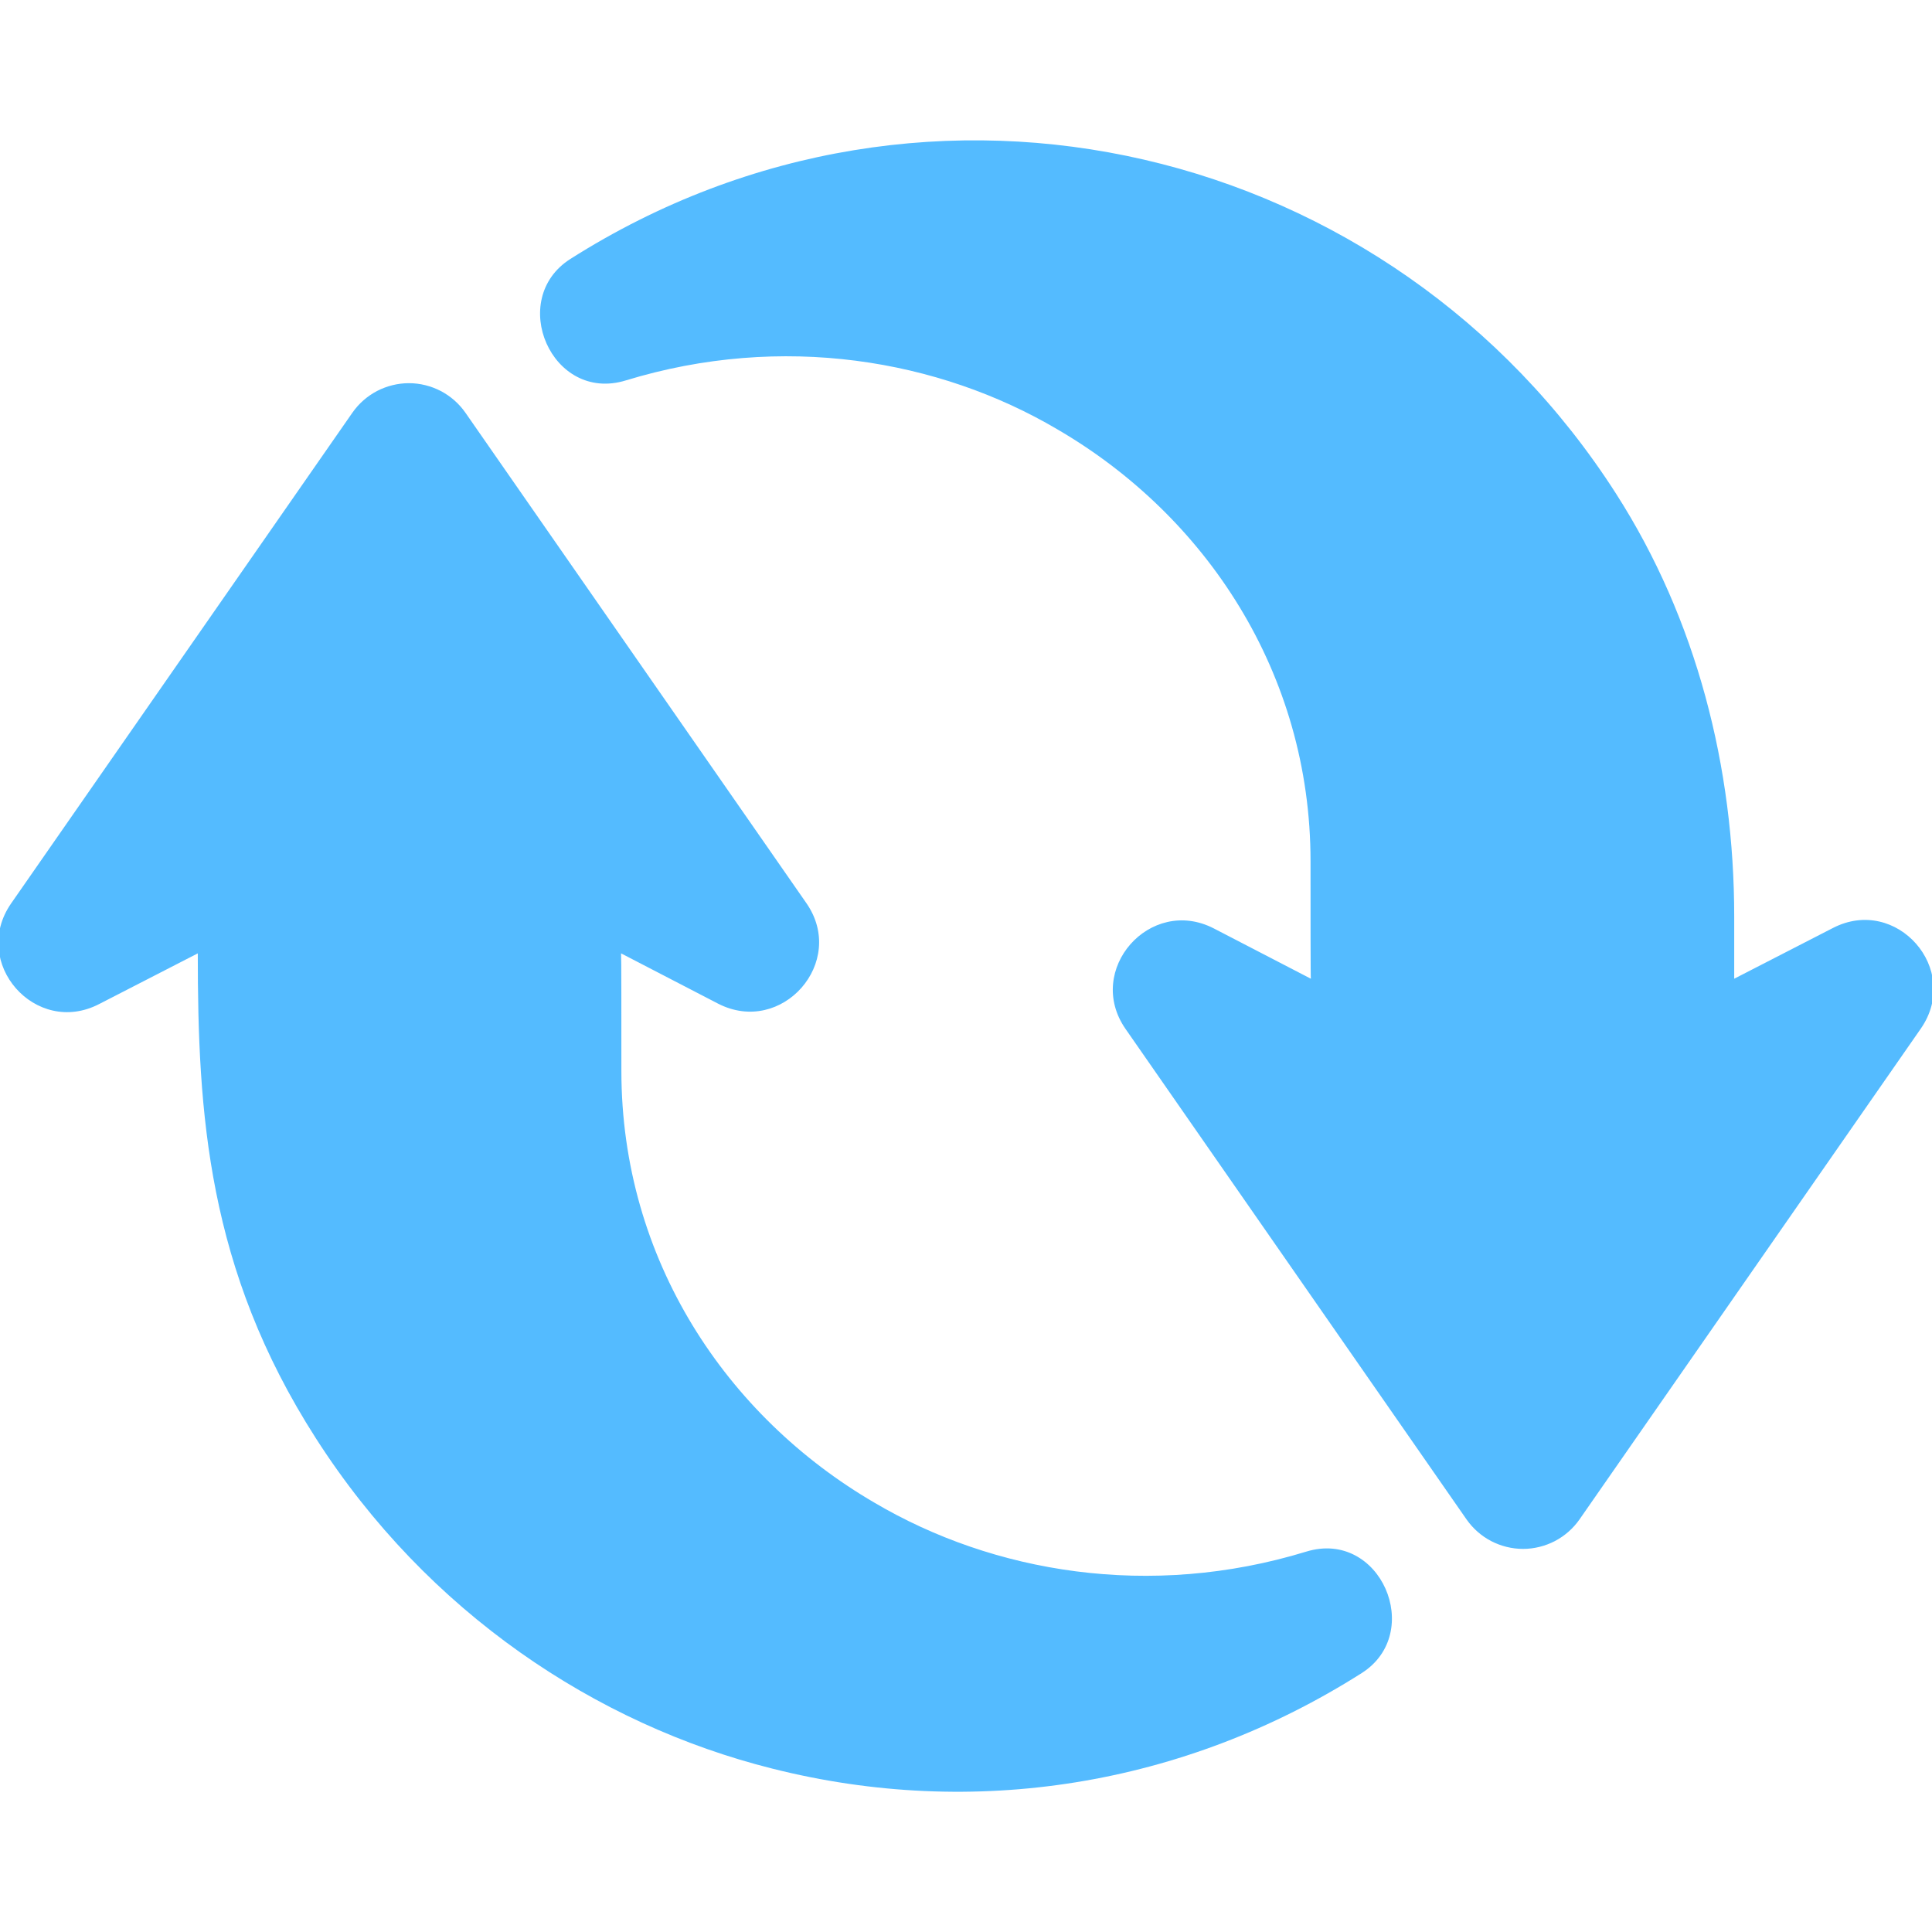 <svg width="24" height="24" viewBox="0 0 24 24" fill="none" xmlns="http://www.w3.org/2000/svg">
<g clip-path="url(#clip0_5651_629)">
<path d="M22.767 11.529L21.543 12.158V11.388C21.543 9.535 21.077 7.696 20.076 6.134C17.295 1.79 11.551 0.382 7.085 3.217C6.298 3.718 6.852 5.008 7.773 4.726C9.718 4.131 11.663 4.465 13.136 5.334C14.977 6.406 16.28 8.359 16.28 10.698C16.28 11.339 16.28 12.154 16.284 12.158L15.078 11.533C14.286 11.126 13.473 12.05 13.982 12.782L18.218 18.875C18.297 18.988 18.402 19.08 18.524 19.144C18.646 19.207 18.782 19.241 18.92 19.241C19.057 19.241 19.193 19.207 19.315 19.144C19.437 19.08 19.542 18.988 19.621 18.875L23.861 12.778C24.371 12.042 23.559 11.118 22.767 11.529ZM16.226 19.275C14.282 19.87 12.336 19.536 10.863 18.667C9.027 17.597 7.719 15.647 7.719 13.303C7.719 12.661 7.719 11.847 7.715 11.843L8.921 12.468C9.713 12.874 10.526 11.95 10.017 11.219L5.781 5.126C5.702 5.013 5.597 4.921 5.475 4.857C5.353 4.794 5.217 4.76 5.08 4.76C4.942 4.76 4.806 4.794 4.684 4.857C4.562 4.921 4.457 5.013 4.378 5.126L0.138 11.223C-0.371 11.959 0.442 12.883 1.233 12.472L2.457 11.843C2.457 13.827 2.574 15.762 3.924 17.867C5.31 20.032 7.407 21.422 9.593 21.97C12.095 22.602 14.704 22.188 16.915 20.784C17.702 20.284 17.148 18.992 16.226 19.275Z" fill="#54BBFF"/>
</g>
<defs>
<clipPath id="clip0_5651_629">
<rect width="24" height="24" fill="white"/>
</clipPath>
</defs>
</svg>
